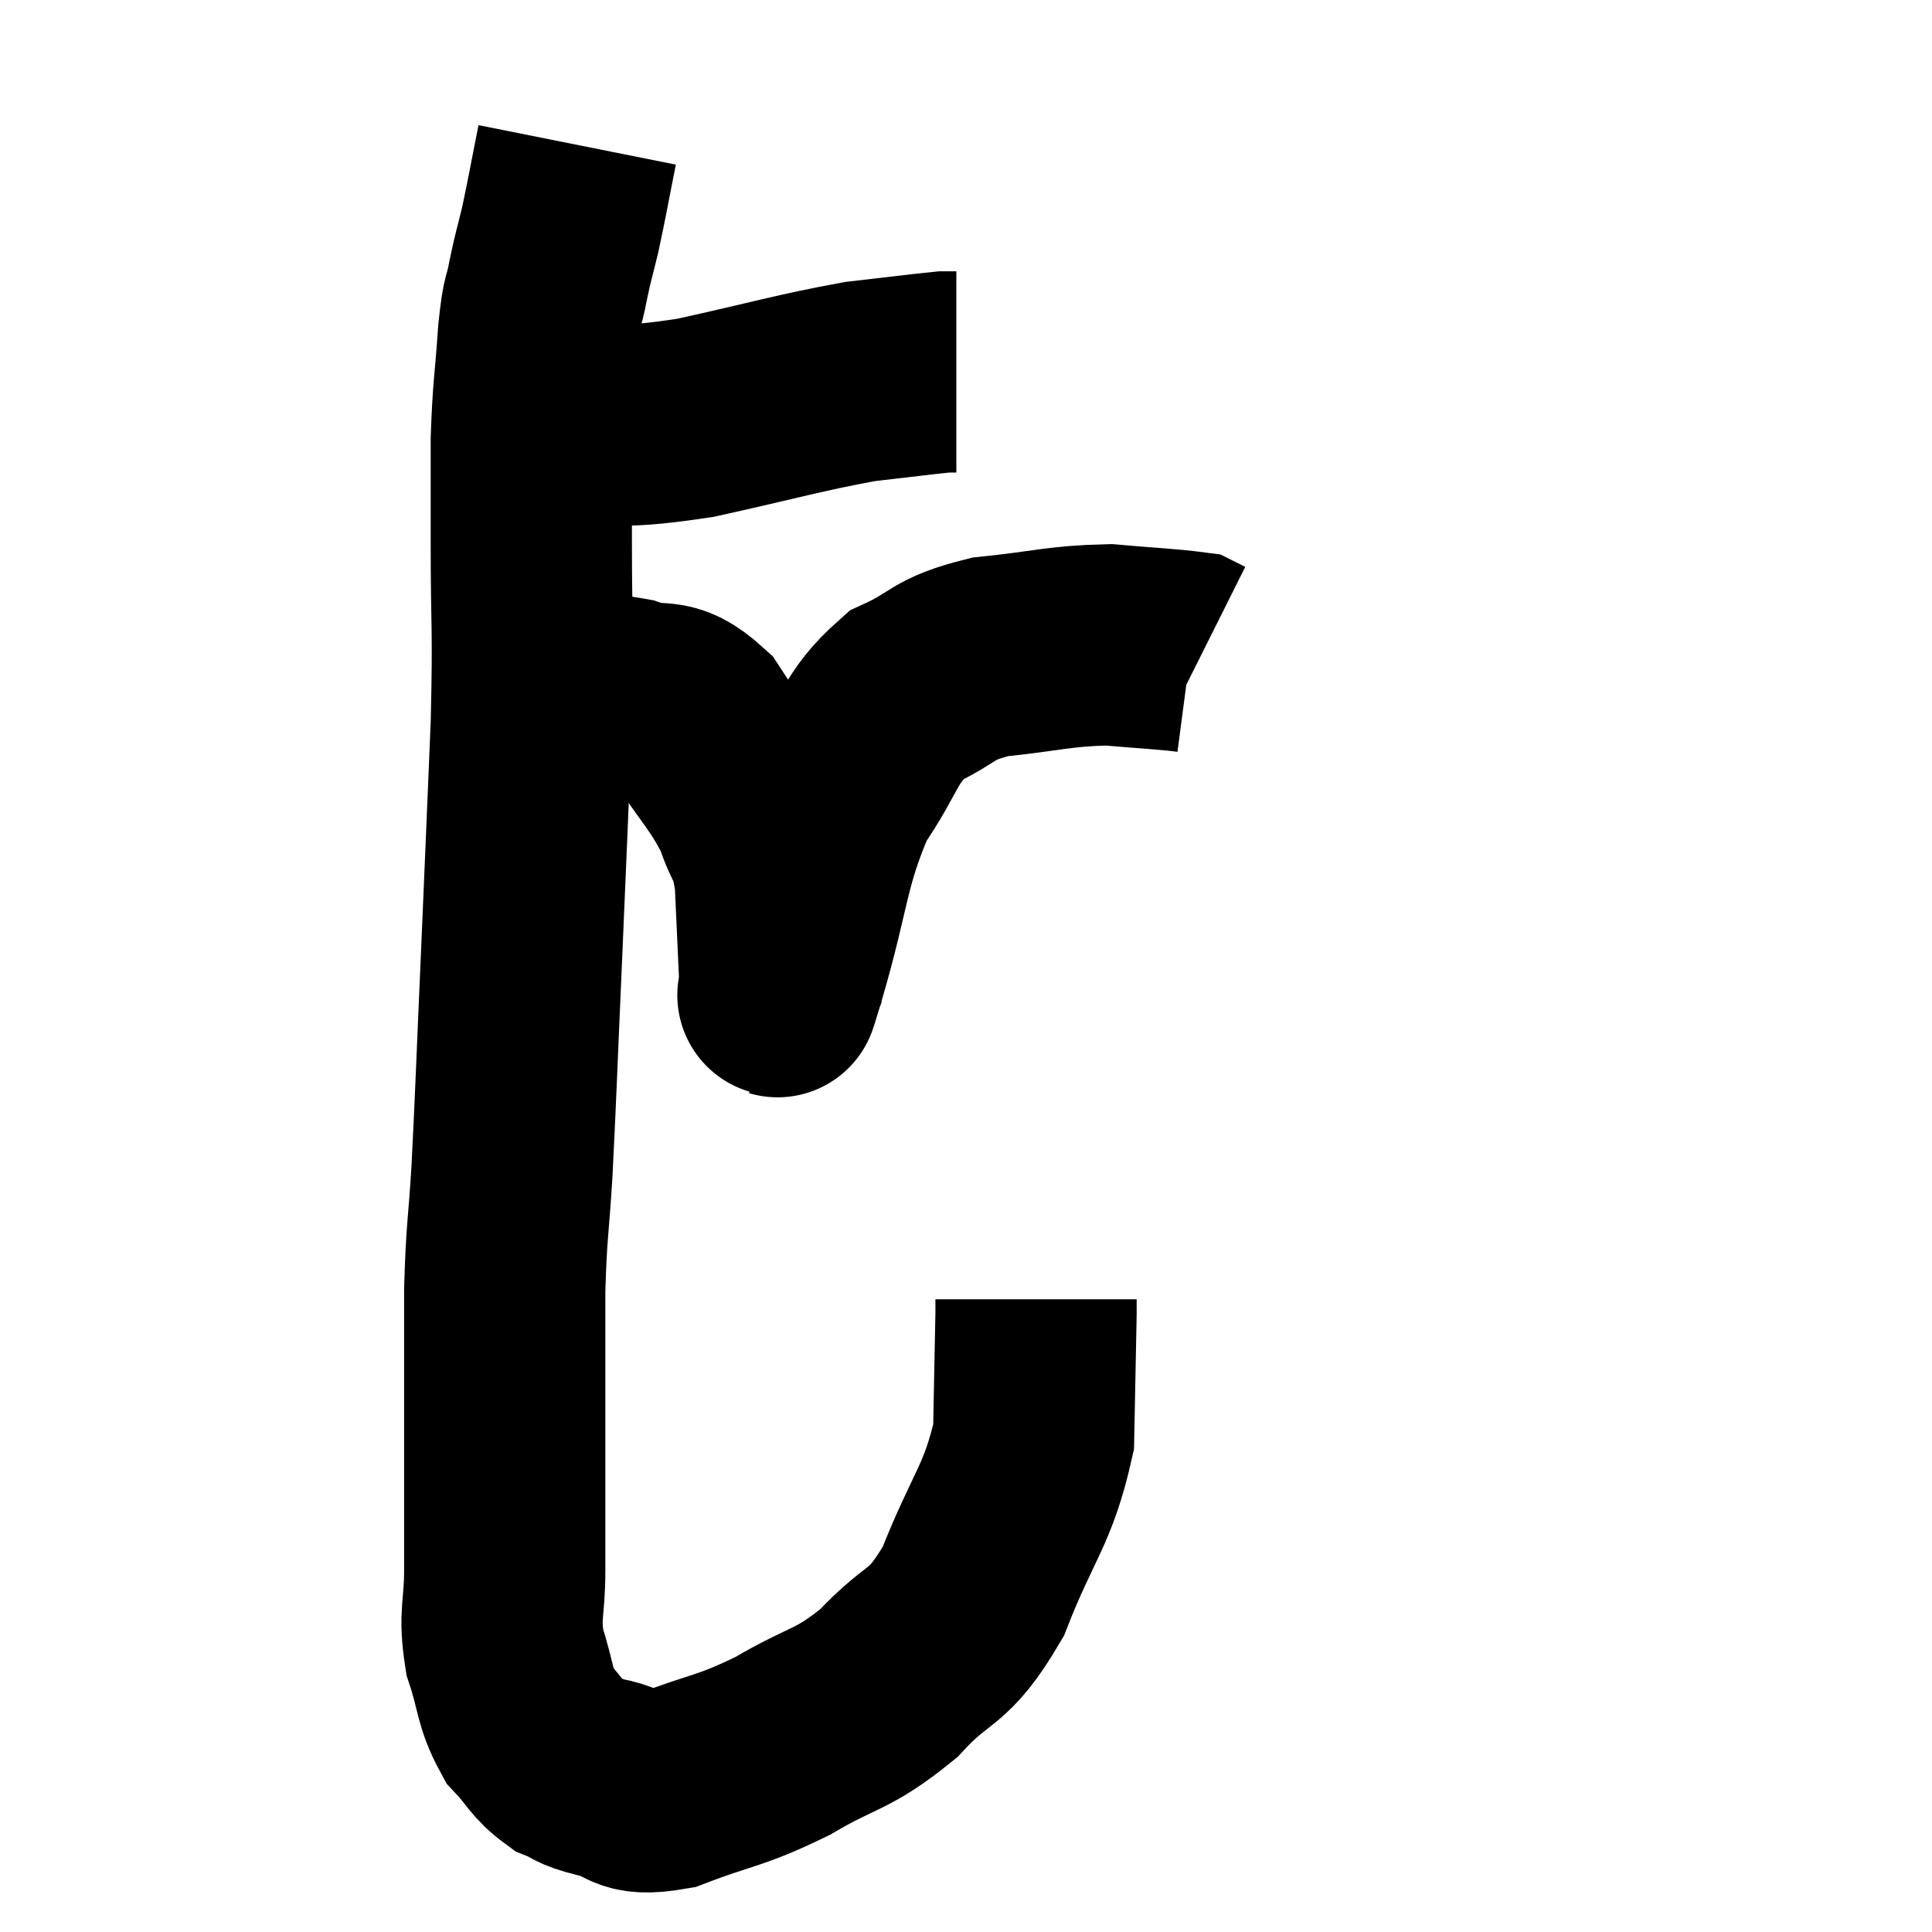<svg width="48" height="48" viewBox="0 0 48 48" xmlns="http://www.w3.org/2000/svg"><path d="M 12.66 10.62 C 13.26 10.62, 12.705 10.68, 13.86 10.62 C 15.57 10.5, 15.405 10.665, 17.28 10.38 C 19.32 9.93, 19.815 9.765, 21.36 9.48 C 22.41 9.36, 22.86 9.3, 23.46 9.24 L 23.76 9.24" fill="none" stroke="black" stroke-width="5"></path><path d="M 14.34 3.6 C 14.13 4.65, 14.1 4.86, 13.92 5.7 C 13.77 6.33, 13.755 6.315, 13.62 6.96 C 13.5 7.62, 13.485 7.29, 13.38 8.28 C 13.29 9.6, 13.245 9.63, 13.2 10.92 C 13.2 12.18, 13.2 11.67, 13.2 13.44 C 13.2 15.72, 13.26 15.435, 13.2 18 C 13.08 20.85, 13.08 20.925, 12.96 23.7 C 12.84 26.4, 12.825 27.015, 12.72 29.1 C 12.63 30.57, 12.585 30.525, 12.54 32.04 C 12.54 33.6, 12.54 33.825, 12.54 35.16 C 12.54 36.27, 12.54 36.42, 12.54 37.38 C 12.54 38.19, 12.54 38.085, 12.54 39 C 12.54 40.02, 12.39 40.08, 12.54 41.04 C 12.84 41.94, 12.765 42.15, 13.14 42.84 C 13.59 43.32, 13.59 43.47, 14.04 43.8 C 14.49 43.98, 14.295 43.995, 14.94 44.16 C 15.78 44.31, 15.495 44.655, 16.62 44.46 C 18.03 43.92, 18.075 44.04, 19.44 43.38 C 20.76 42.6, 20.895 42.78, 22.08 41.82 C 23.13 40.68, 23.28 41.07, 24.18 39.54 C 24.93 37.62, 25.29 37.425, 25.68 35.7 C 25.71 34.17, 25.725 33.45, 25.74 32.64 C 25.74 32.55, 25.74 32.55, 25.74 32.46 L 25.74 32.28" fill="none" stroke="black" stroke-width="5"></path><path d="M 13.98 17.34 C 14.79 17.34, 14.775 17.19, 15.6 17.34 C 16.44 17.64, 16.5 17.235, 17.28 17.94 C 18 19.05, 18.225 19.185, 18.72 20.16 C 18.99 21, 19.095 20.76, 19.26 21.84 C 19.32 23.16, 19.35 23.82, 19.38 24.48 C 19.38 24.48, 19.38 24.48, 19.38 24.48 C 19.38 24.48, 19.35 24.555, 19.38 24.48 C 19.44 24.33, 19.14 25.38, 19.5 24.18 C 20.16 21.93, 20.07 21.405, 20.82 19.68 C 21.66 18.48, 21.555 18.12, 22.5 17.28 C 23.55 16.8, 23.34 16.635, 24.6 16.32 C 26.07 16.17, 26.295 16.05, 27.54 16.02 C 28.56 16.11, 29.01 16.125, 29.58 16.2 L 29.82 16.32" fill="none" stroke="black" stroke-width="5"></path></svg>